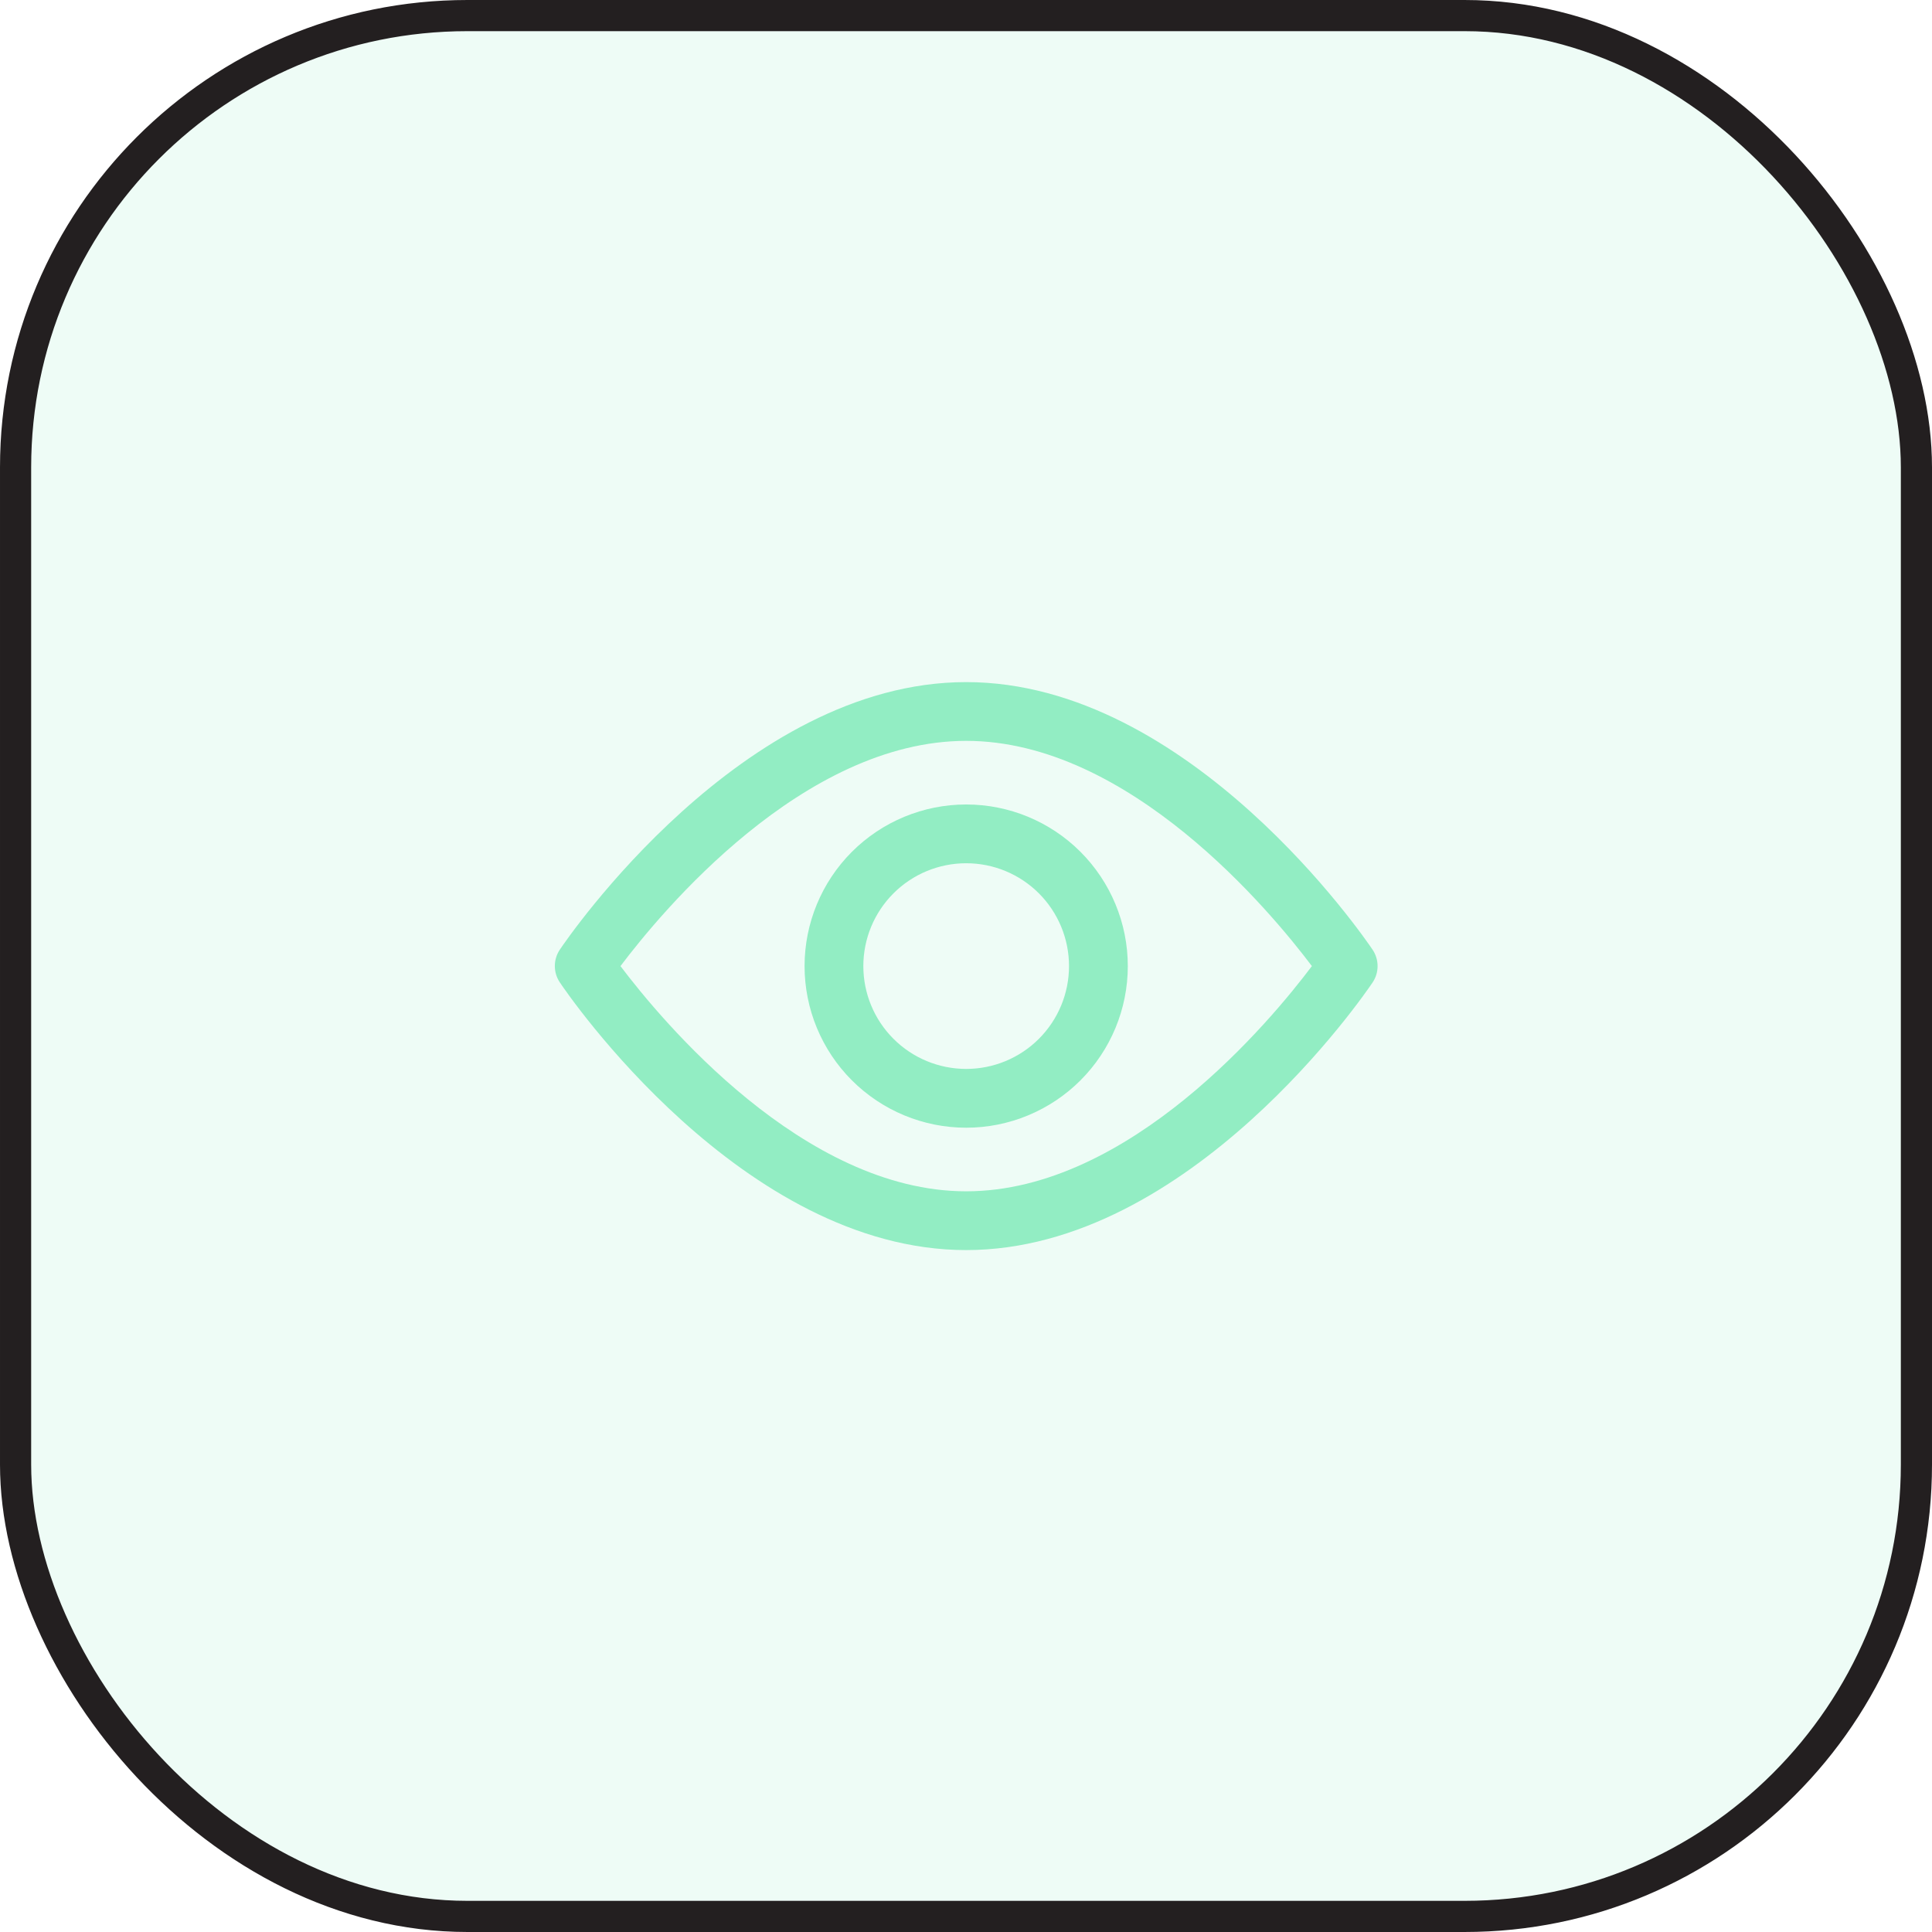 <svg width="124" height="124" viewBox="0 0 124 124" fill="none" xmlns="http://www.w3.org/2000/svg">
<rect x="1" y="1" width="122" height="122" rx="29" fill="#92EDC3" fill-opacity="0.15" stroke="#231F20" stroke-width="2"/>
<path d="M88.093 60.95C87.622 60.252 76.391 43.779 62.012 43.779C47.633 43.779 36.401 60.253 35.931 60.95C35.504 61.586 35.504 62.417 35.931 63.052C36.402 63.759 47.633 80.233 62.012 80.233C76.391 80.233 87.623 63.759 88.093 63.062C88.524 62.425 88.524 61.588 88.093 60.95V60.95ZM62.012 76.461C51.564 76.461 42.456 65.495 39.824 62.006C42.455 58.517 51.536 47.55 62.012 47.55C72.488 47.55 81.568 58.517 84.2 62.006C81.578 65.495 72.488 76.461 62.012 76.461Z" fill="#92EDC3"/>
<path d="M62.012 51.633C59.261 51.633 56.623 52.726 54.677 54.671C52.732 56.617 51.639 59.255 51.639 62.006C51.639 64.757 52.732 67.395 54.677 69.34C56.623 71.285 59.261 72.379 62.012 72.379C64.762 72.379 67.401 71.285 69.346 69.34C71.291 67.395 72.385 64.757 72.385 62.006C72.385 59.255 71.291 56.617 69.346 54.671C67.401 52.726 64.762 51.633 62.012 51.633V51.633ZM62.012 68.606C60.261 68.606 58.582 67.911 57.344 66.673C56.106 65.435 55.411 63.757 55.411 62.006C55.411 60.255 56.106 58.576 57.344 57.338C58.582 56.1 60.261 55.405 62.012 55.405C63.763 55.405 65.441 56.1 66.679 57.338C67.917 58.576 68.612 60.255 68.612 62.006C68.612 63.757 67.917 65.435 66.679 66.673C65.441 67.911 63.763 68.606 62.012 68.606Z" fill="#92EDC3"/>
</svg>
